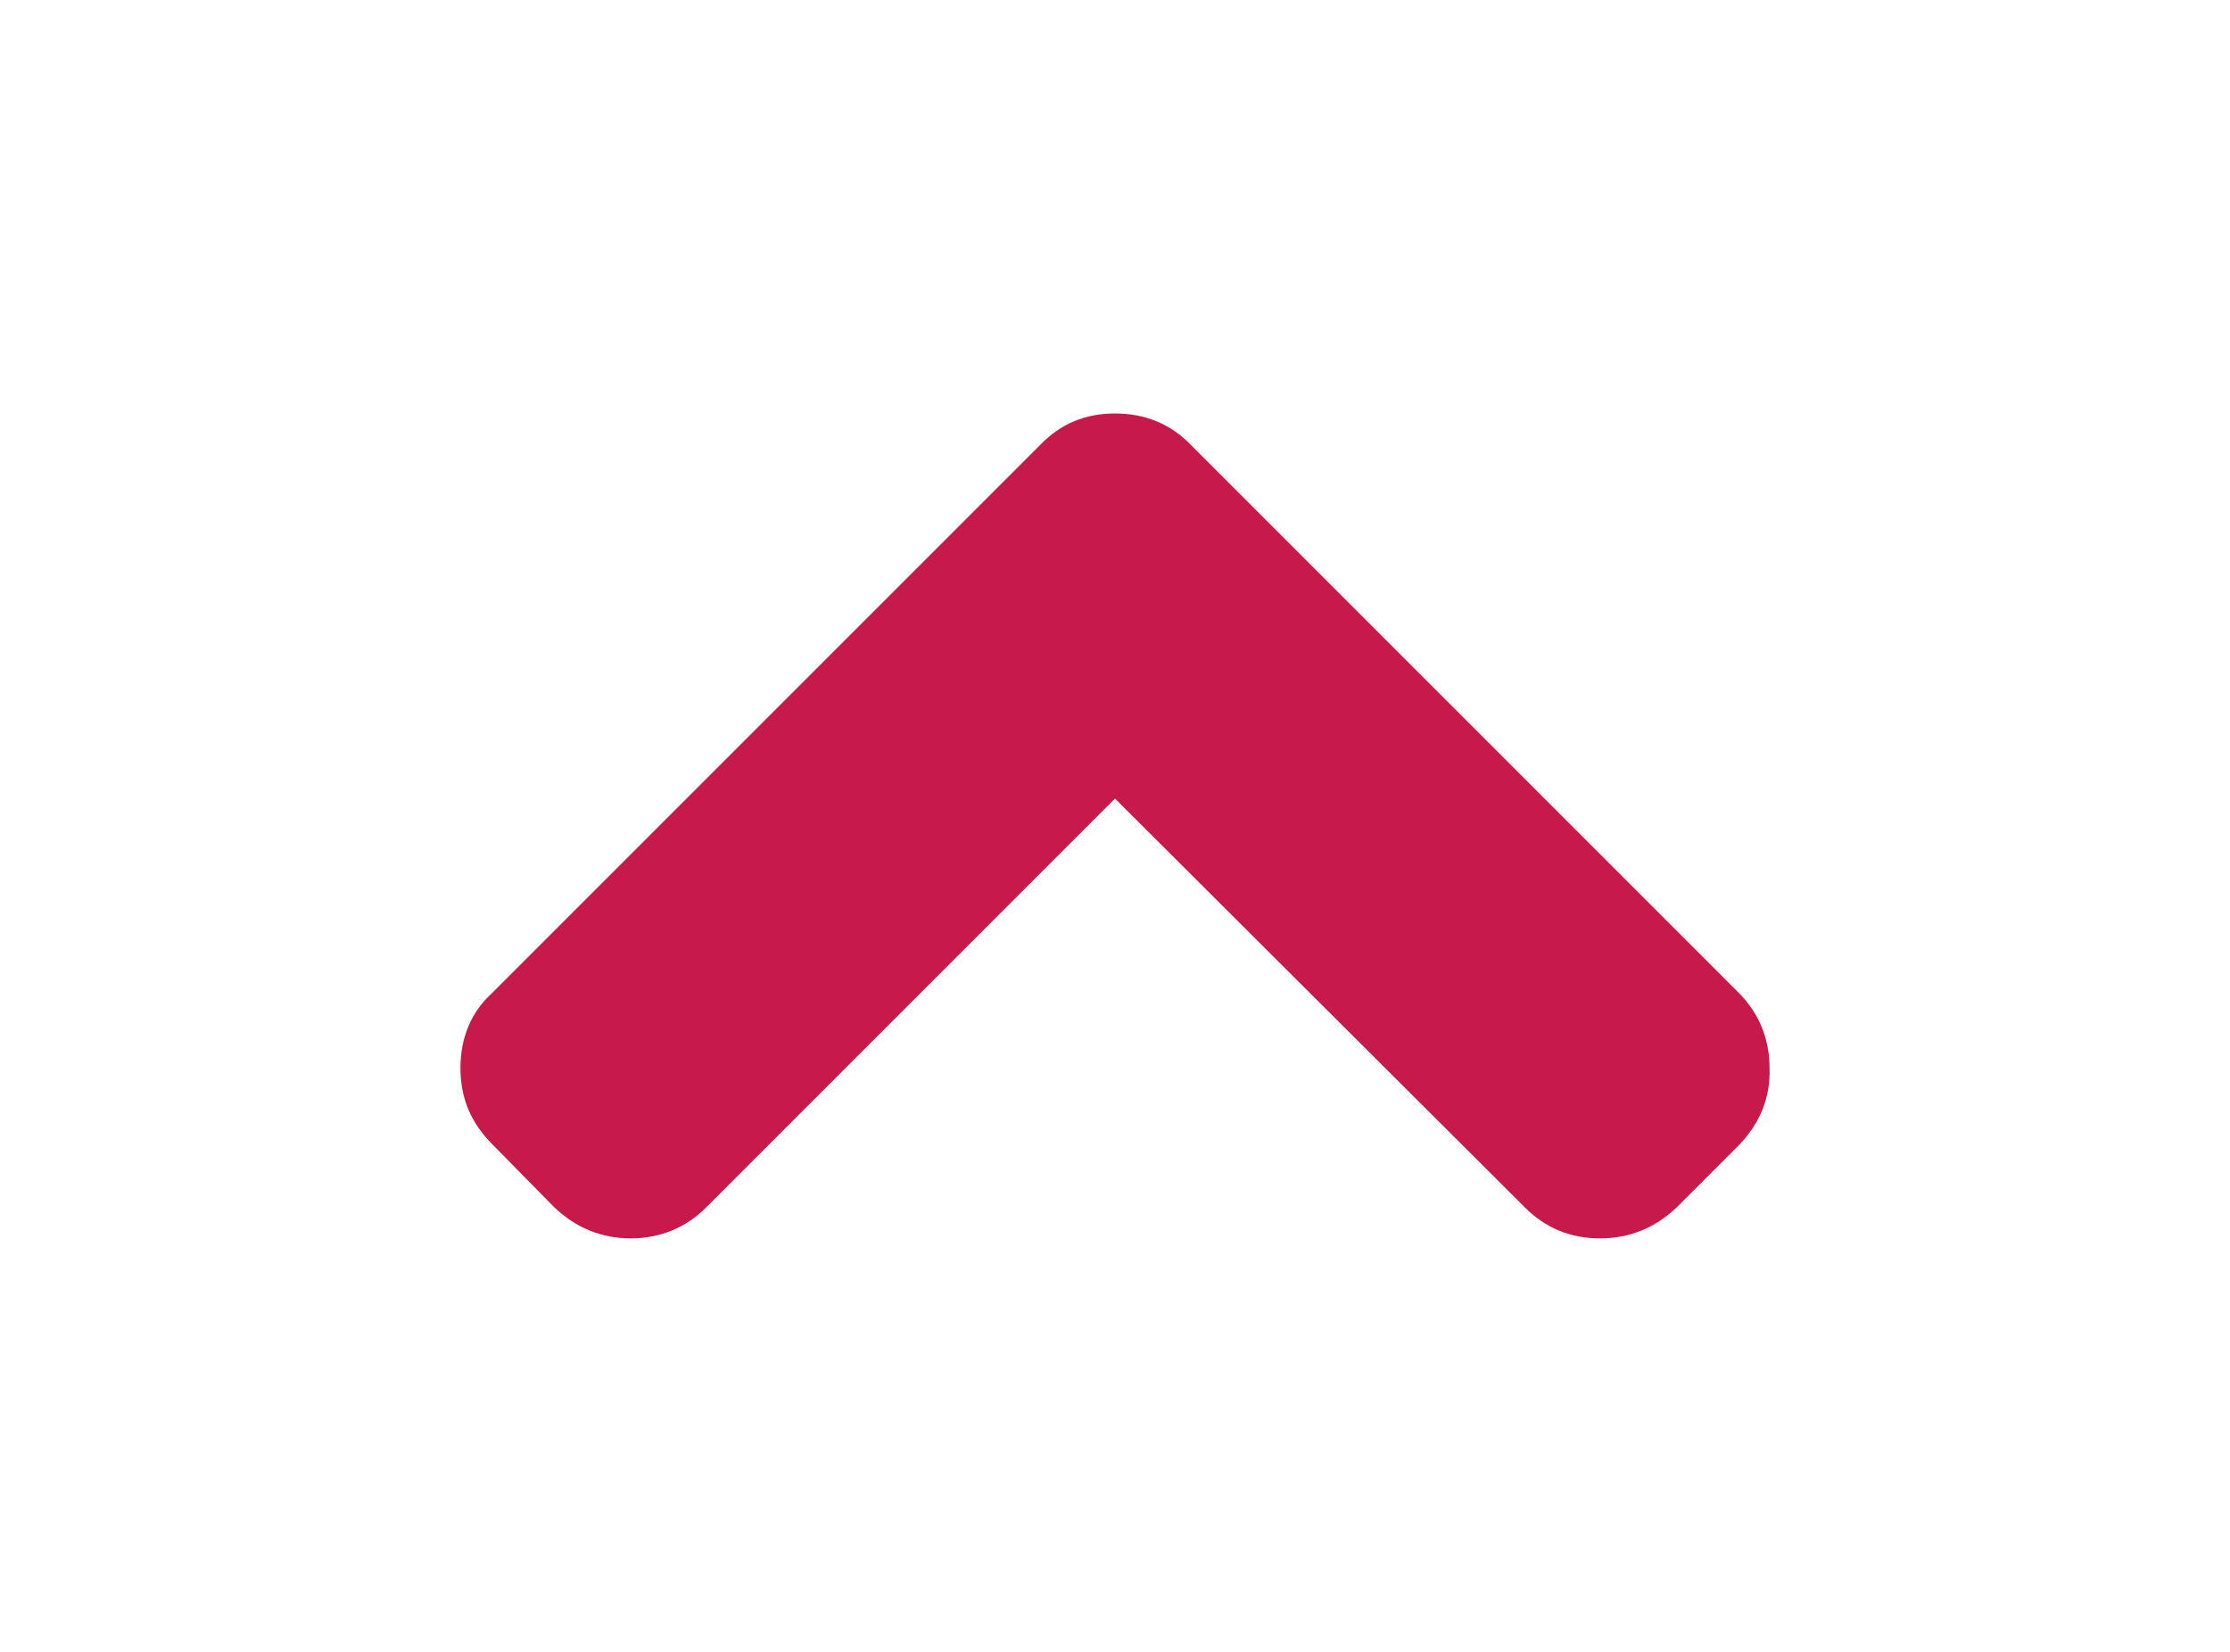 <svg xmlns="http://www.w3.org/2000/svg" xmlns:xlink="http://www.w3.org/1999/xlink" version="1.1" id="Layer_1" x="0" y="0" width="216" height="160" viewBox="0 0 216 160" enable-background="new 0 0 216 160" xml:space="preserve">
  <path fill="#C8194B" d="M171.4 103.45c0-2.8-1-5.3-3-7.3l-53-53c-2-2.1-4.5-3.1-7.4-3.1s-5.3 1-7.3 3.1l-53 53c-2.1 1.9-3.1 4.4-3.1 7.3 0 2.9 1 5.3 3.1 7.4l6 6.1c2.1 2 4.6 3 7.4 3 2.8 0 5.3-1 7.3-3l39.6-39.6 39.7 39.6c2 2 4.4 3 7.3 3 2.8 0 5.3-1 7.4-3l6.1-6.1C170.5 108.75 171.5 106.25 171.4 103.45z"/>
</svg>
